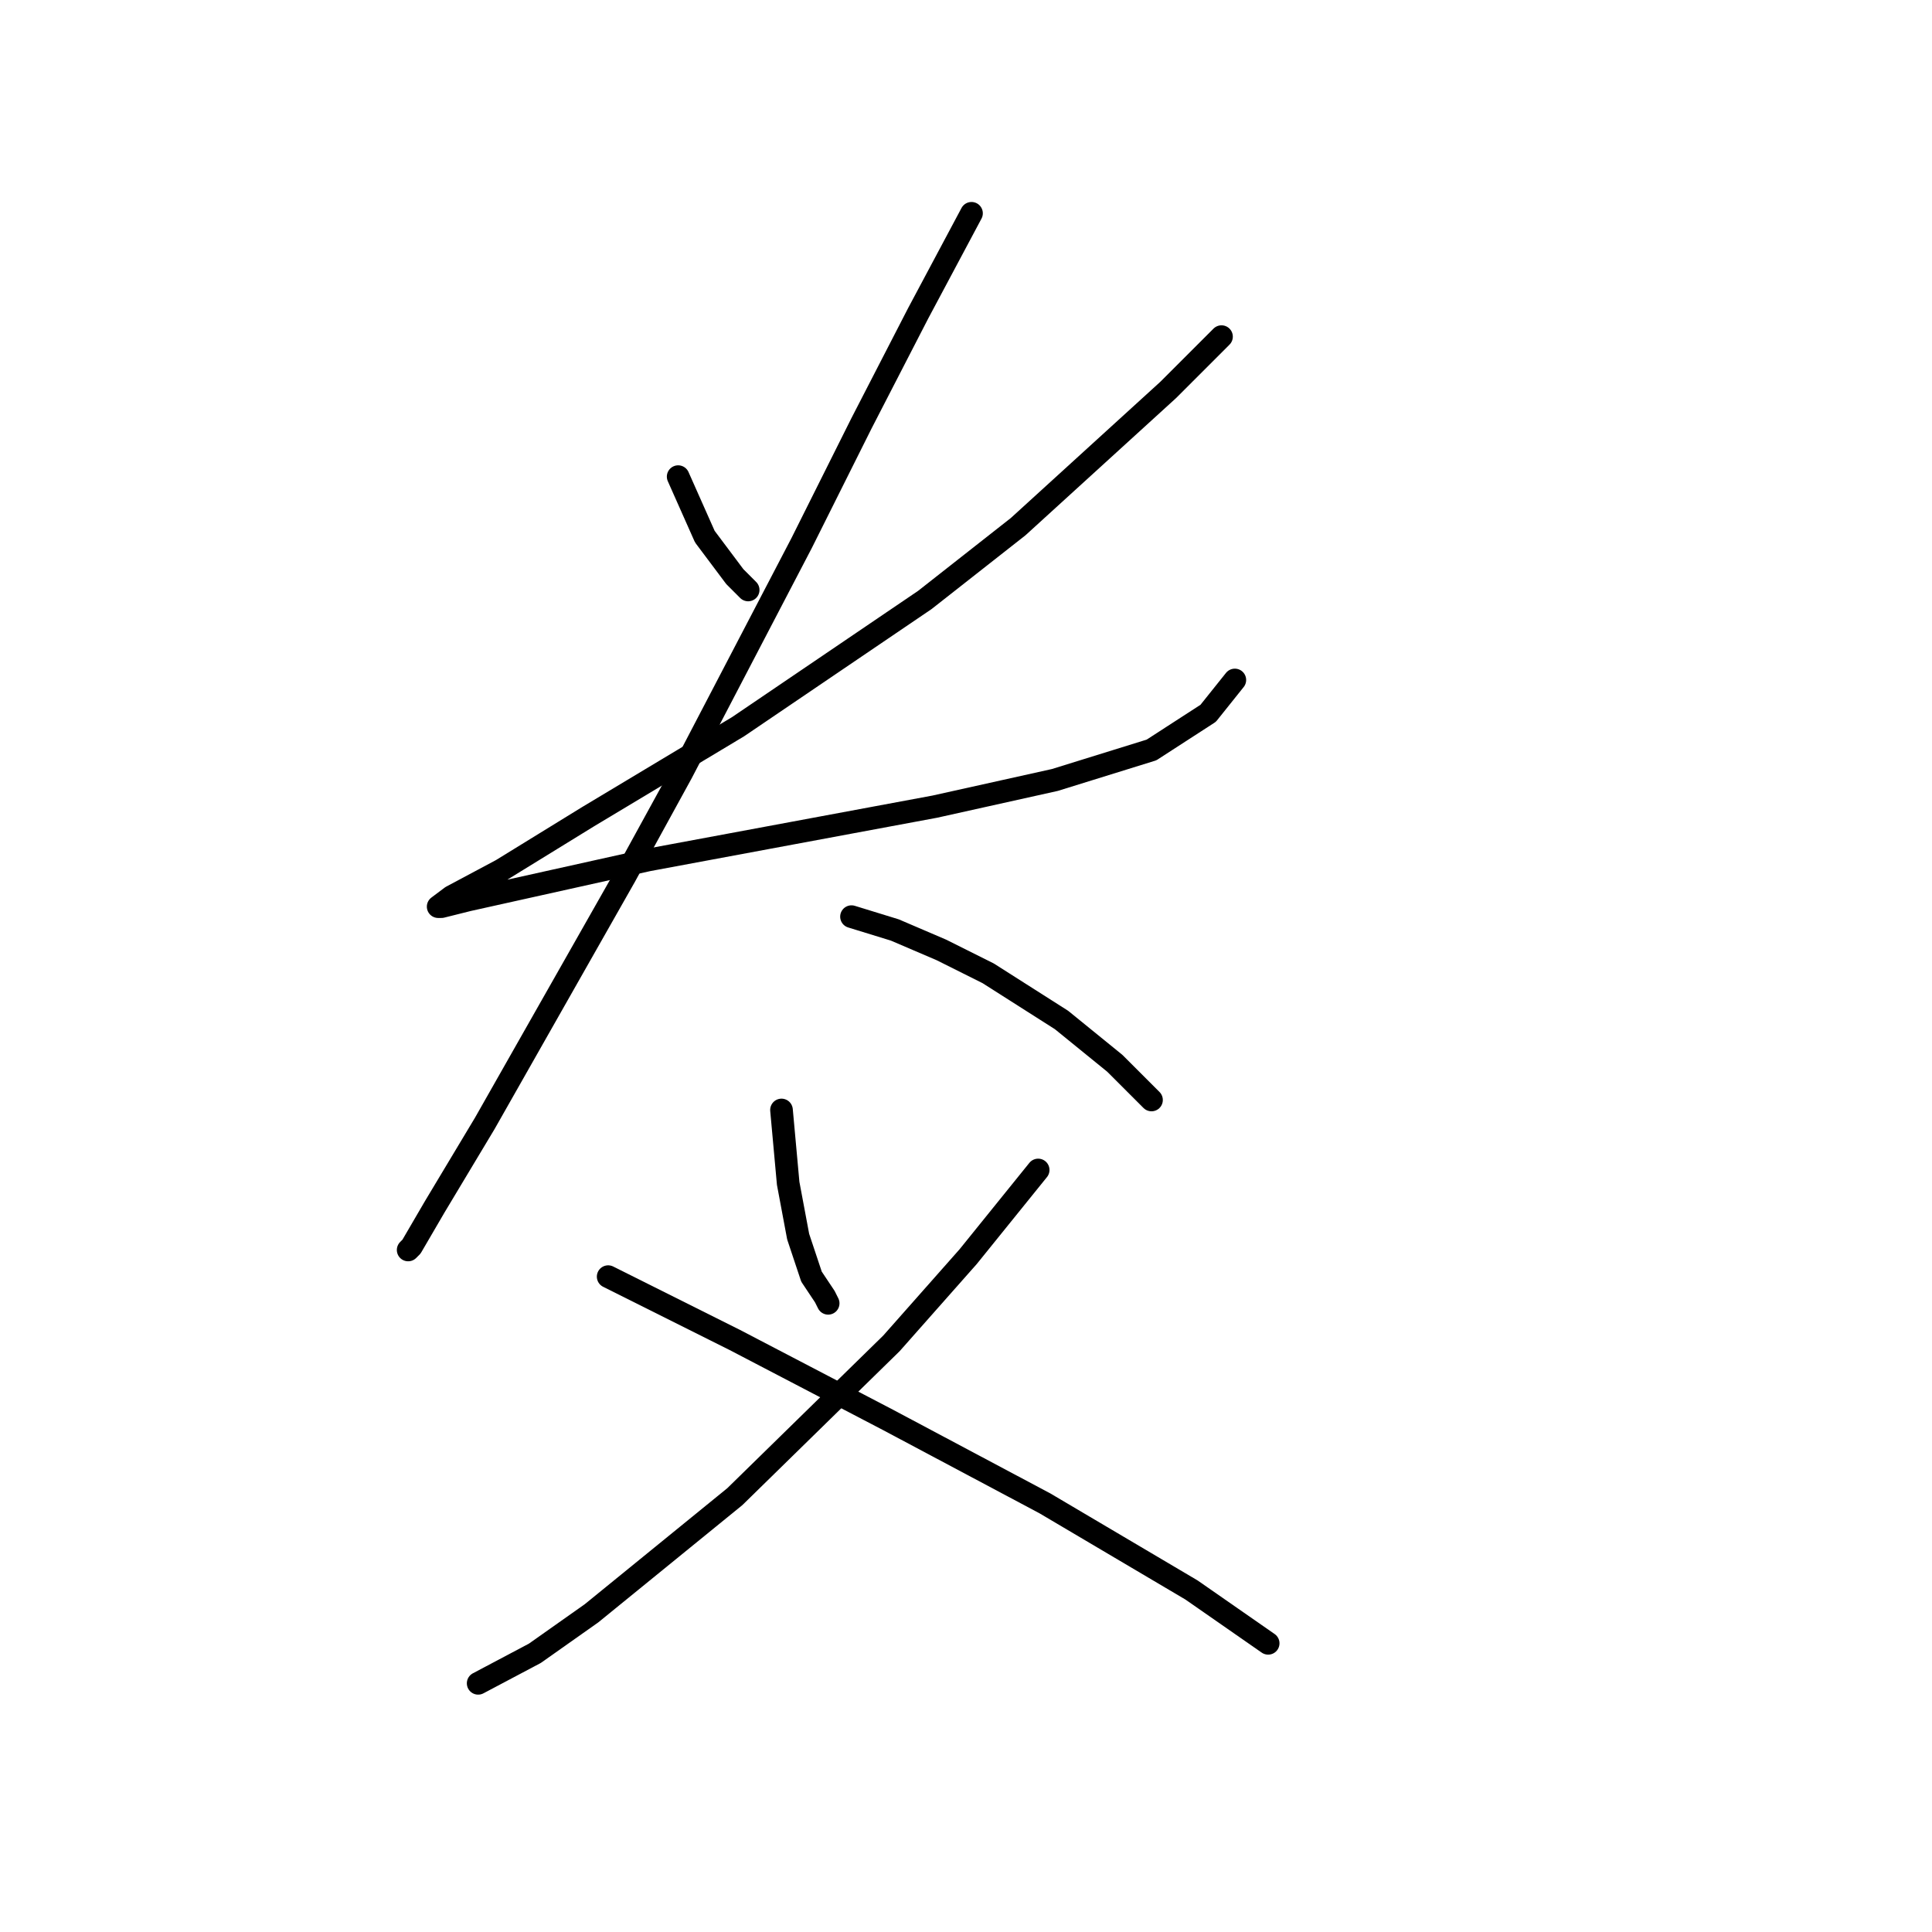 <?xml version="1.0" standalone="no"?>
    <svg width="256" height="256" xmlns="http://www.w3.org/2000/svg" version="1.1">
    <polyline stroke="black" stroke-width="3" stroke-linecap="round" fill="transparent" stroke-linejoin="round" points="89.86 63.157 91.627 67.132 93.394 71.107 97.369 76.408 99.136 78.174 99.136 78.174 " />
        <polyline stroke="black" stroke-width="3" stroke-linecap="round" fill="transparent" stroke-linejoin="round" points="161.855 44.606 154.788 51.673 134.912 69.782 122.545 79.499 97.811 96.284 77.935 108.209 66.451 115.276 59.825 118.81 58.059 120.135 58.5 120.135 62.034 119.251 85.885 113.951 104.878 110.418 123.87 106.884 139.771 103.351 152.58 99.375 160.089 94.517 163.622 90.1 163.622 90.1 " />
        <polyline stroke="black" stroke-width="3" stroke-linecap="round" fill="transparent" stroke-linejoin="round" points="128.729 28.263 121.662 41.514 114.153 56.09 106.203 71.991 90.302 102.467 82.793 116.16 64.242 148.844 57.617 159.887 54.525 165.187 54.083 165.629 54.083 165.629 " />
        <polyline stroke="black" stroke-width="3" stroke-linecap="round" fill="transparent" stroke-linejoin="round" points="112.828 121.46 118.57 123.227 124.754 125.877 130.937 128.968 140.654 135.152 147.721 140.894 152.58 145.753 152.58 145.753 " />
        <polyline stroke="black" stroke-width="3" stroke-linecap="round" fill="transparent" stroke-linejoin="round" points="103.552 147.078 104.436 156.795 105.761 163.862 107.528 169.162 109.294 171.812 109.736 172.696 109.736 172.696 " />
        <polyline stroke="black" stroke-width="3" stroke-linecap="round" fill="transparent" stroke-linejoin="round" points="137.563 155.028 128.287 166.512 118.128 177.996 97.369 198.314 78.376 213.773 70.868 219.073 63.359 223.048 63.359 223.048 " />
        <polyline stroke="black" stroke-width="3" stroke-linecap="round" fill="transparent" stroke-linejoin="round" points="80.585 169.162 97.369 177.554 117.687 188.155 138.446 199.197 157.88 210.681 168.039 217.748 168.039 217.748 " />
        </svg>